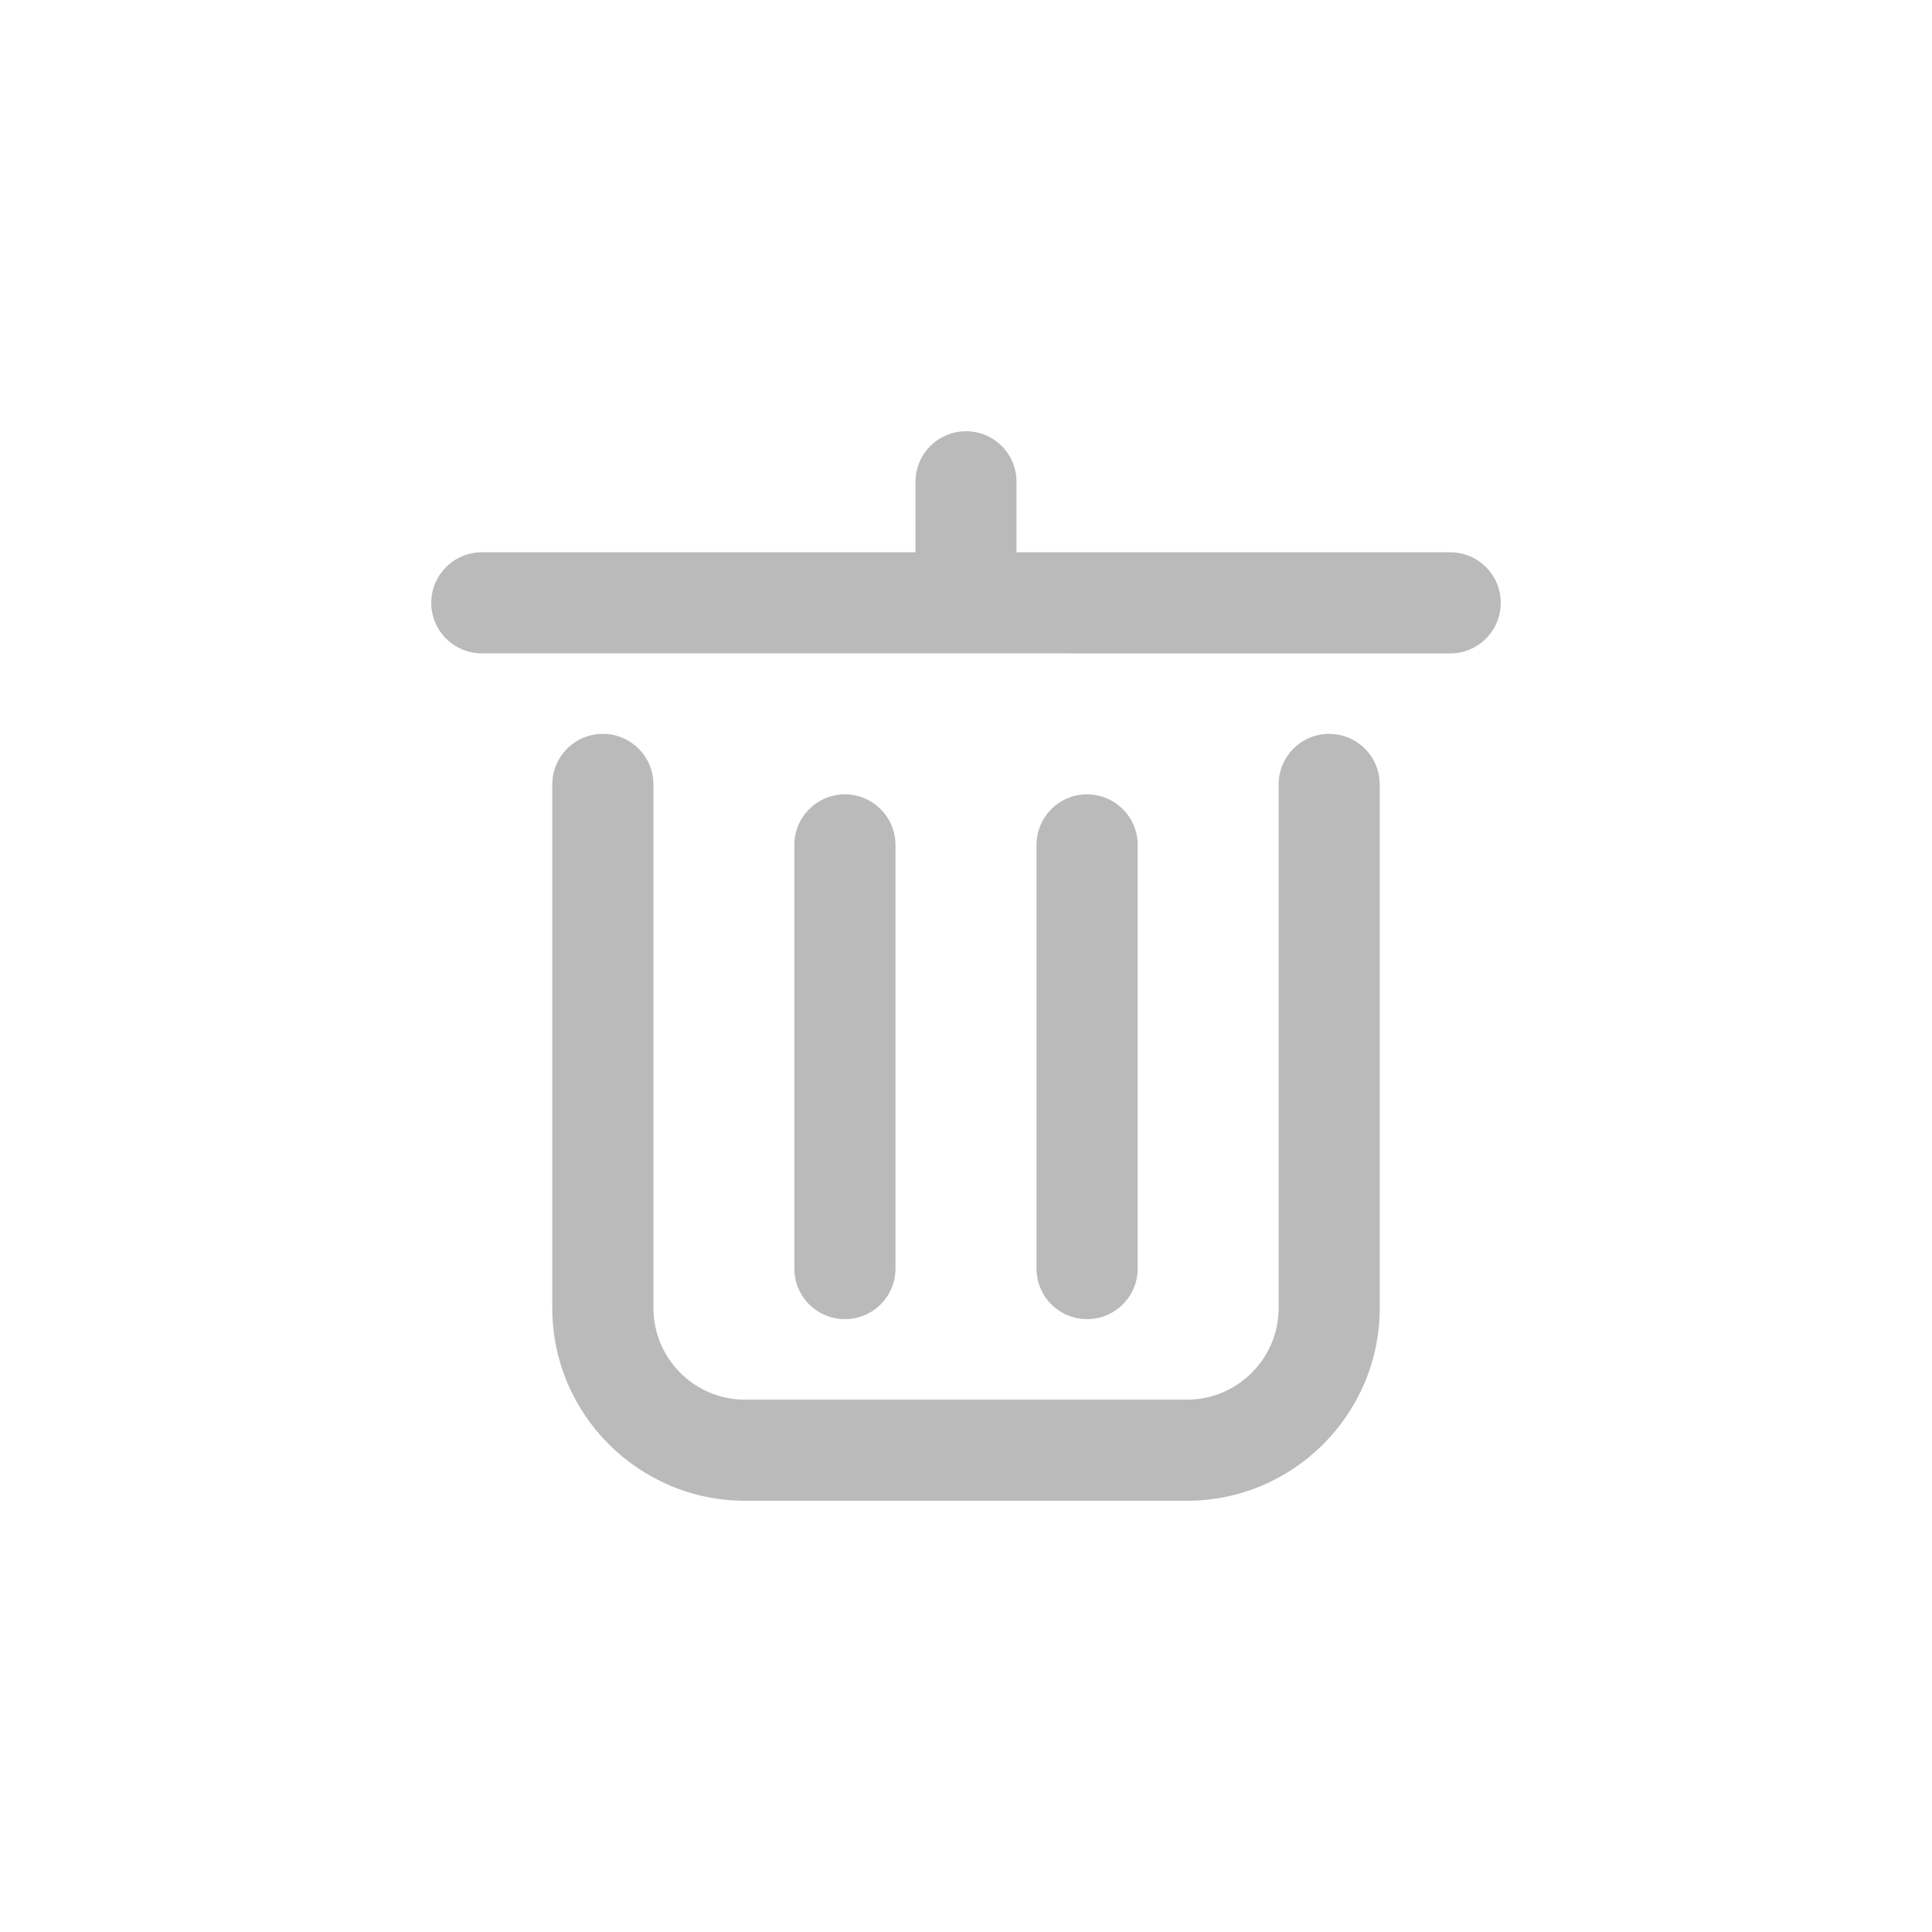 <svg width="28" height="28" viewBox="0 0 28 28" fill="none" xmlns="http://www.w3.org/2000/svg">
<path fill-rule="evenodd" clip-rule="evenodd" d="M6.5 8.736C6.5 9.003 6.716 9.219 6.983 9.219L21.017 9.22C21.284 9.22 21.5 9.004 21.5 8.737C21.5 8.47 21.284 8.254 21.018 8.254H14.482V6.983C14.482 6.716 14.267 6.5 14.001 6.5C13.733 6.5 13.518 6.716 13.518 6.983L13.517 8.254H6.983C6.716 8.254 6.5 8.471 6.5 8.736ZM19.746 11.369C19.746 11.102 19.53 10.886 19.263 10.886C18.997 10.886 18.781 11.102 18.781 11.369V18.957C18.781 19.826 18.073 20.535 17.203 20.535H10.797C9.927 20.535 9.22 19.827 9.22 18.957V11.369C9.22 11.102 9.004 10.886 8.737 10.886C8.47 10.886 8.254 11.102 8.254 11.369V18.957C8.254 20.359 9.396 21.5 10.797 21.5H17.203C18.605 21.5 19.746 20.359 19.746 18.957V11.369ZM12.728 18.385V12.246C12.728 11.979 12.512 11.763 12.245 11.762C11.979 11.762 11.762 11.979 11.762 12.245V18.385C11.762 18.652 11.979 18.868 12.245 18.868C12.512 18.868 12.728 18.652 12.728 18.385ZM16.238 12.246V18.385C16.238 18.652 16.021 18.868 15.755 18.868C15.488 18.868 15.272 18.652 15.272 18.385V12.245C15.272 11.979 15.488 11.762 15.755 11.762C16.021 11.763 16.238 11.979 16.238 12.246Z" fill="#BABABA"/>
<path d="M6.983 9.219L6.983 8.969H6.983V9.219ZM21.017 9.22L21.017 9.47H21.017V9.22ZM14.482 8.254H14.232V8.504H14.482V8.254ZM13.518 6.983L13.768 6.983V6.983H13.518ZM13.517 8.254V8.504H13.766L13.767 8.254L13.517 8.254ZM12.245 11.762L12.246 11.512H12.245V11.762ZM15.755 11.762L15.756 11.512H15.755V11.762ZM6.983 8.969C6.854 8.969 6.75 8.865 6.75 8.736H6.25C6.25 9.141 6.578 9.469 6.983 9.469V8.969ZM21.017 8.97L6.983 8.969L6.983 9.469L21.017 9.47L21.017 8.97ZM21.25 8.737C21.25 8.866 21.146 8.97 21.017 8.97V9.47C21.422 9.47 21.75 9.142 21.75 8.737H21.25ZM21.018 8.504C21.146 8.504 21.25 8.608 21.25 8.737H21.75C21.75 8.332 21.423 8.004 21.018 8.004V8.504ZM14.482 8.504H21.018V8.004H14.482V8.504ZM14.232 6.983V8.254H14.732V6.983H14.232ZM14.001 6.75C14.128 6.75 14.232 6.854 14.232 6.983H14.732C14.732 6.578 14.405 6.25 14.001 6.25V6.75ZM13.768 6.983C13.768 6.854 13.871 6.75 14.001 6.75V6.25C13.595 6.25 13.268 6.578 13.268 6.983H13.768ZM13.767 8.254L13.768 6.983L13.268 6.983L13.267 8.254L13.767 8.254ZM6.983 8.504H13.517V8.004H6.983V8.504ZM6.75 8.736C6.75 8.609 6.854 8.504 6.983 8.504V8.004C6.578 8.004 6.25 8.333 6.25 8.736H6.75ZM19.263 11.136C19.392 11.136 19.496 11.24 19.496 11.369H19.996C19.996 10.964 19.668 10.636 19.263 10.636V11.136ZM19.031 11.369C19.031 11.239 19.135 11.136 19.263 11.136V10.636C18.858 10.636 18.531 10.964 18.531 11.369H19.031ZM19.031 18.957V11.369H18.531V18.957H19.031ZM17.203 20.785C18.211 20.785 19.031 19.964 19.031 18.957H18.531C18.531 19.688 17.935 20.285 17.203 20.285V20.785ZM10.797 20.785H17.203V20.285H10.797V20.785ZM8.97 18.957C8.97 19.965 9.789 20.785 10.797 20.785V20.285C10.065 20.285 9.47 19.689 9.47 18.957H8.97ZM8.97 11.369V18.957H9.47V11.369H8.97ZM8.737 11.136C8.866 11.136 8.97 11.24 8.97 11.369H9.47C9.47 10.964 9.142 10.636 8.737 10.636V11.136ZM8.504 11.369C8.504 11.24 8.608 11.136 8.737 11.136V10.636C8.332 10.636 8.004 10.964 8.004 11.369H8.504ZM8.504 18.957V11.369H8.004V18.957H8.504ZM10.797 21.25C9.534 21.25 8.504 20.221 8.504 18.957H8.004C8.004 20.497 9.258 21.75 10.797 21.75V21.25ZM17.203 21.25H10.797V21.75H17.203V21.25ZM19.496 18.957C19.496 20.221 18.467 21.25 17.203 21.25V21.75C18.743 21.75 19.996 20.497 19.996 18.957H19.496ZM19.496 11.369V18.957H19.996V11.369H19.496ZM12.478 12.246V18.385H12.978V12.246H12.478ZM12.244 12.012C12.374 12.013 12.478 12.117 12.478 12.246H12.978C12.978 11.841 12.651 11.514 12.246 11.512L12.244 12.012ZM12.012 12.245C12.012 12.117 12.117 12.012 12.245 12.012V11.512C11.841 11.512 11.512 11.841 11.512 12.245H12.012ZM12.012 18.385V12.245H11.512V18.385H12.012ZM12.245 18.618C12.117 18.618 12.012 18.514 12.012 18.385H11.512C11.512 18.791 11.841 19.118 12.245 19.118V18.618ZM12.478 18.385C12.478 18.514 12.374 18.618 12.245 18.618V19.118C12.651 19.118 12.978 18.791 12.978 18.385H12.478ZM16.488 18.385V12.246H15.988V18.385H16.488ZM15.755 19.118C16.159 19.118 16.488 18.791 16.488 18.385H15.988C15.988 18.514 15.883 18.618 15.755 18.618V19.118ZM15.022 18.385C15.022 18.791 15.349 19.118 15.755 19.118V18.618C15.626 18.618 15.522 18.514 15.522 18.385H15.022ZM15.022 12.245V18.385H15.522V12.245H15.022ZM15.755 11.512C15.349 11.512 15.022 11.841 15.022 12.245H15.522C15.522 12.117 15.626 12.012 15.755 12.012V11.512ZM16.488 12.246C16.488 11.841 16.159 11.514 15.756 11.512L15.754 12.012C15.883 12.013 15.988 12.118 15.988 12.246H16.488Z" fill="#BABABA"/>
</svg>
